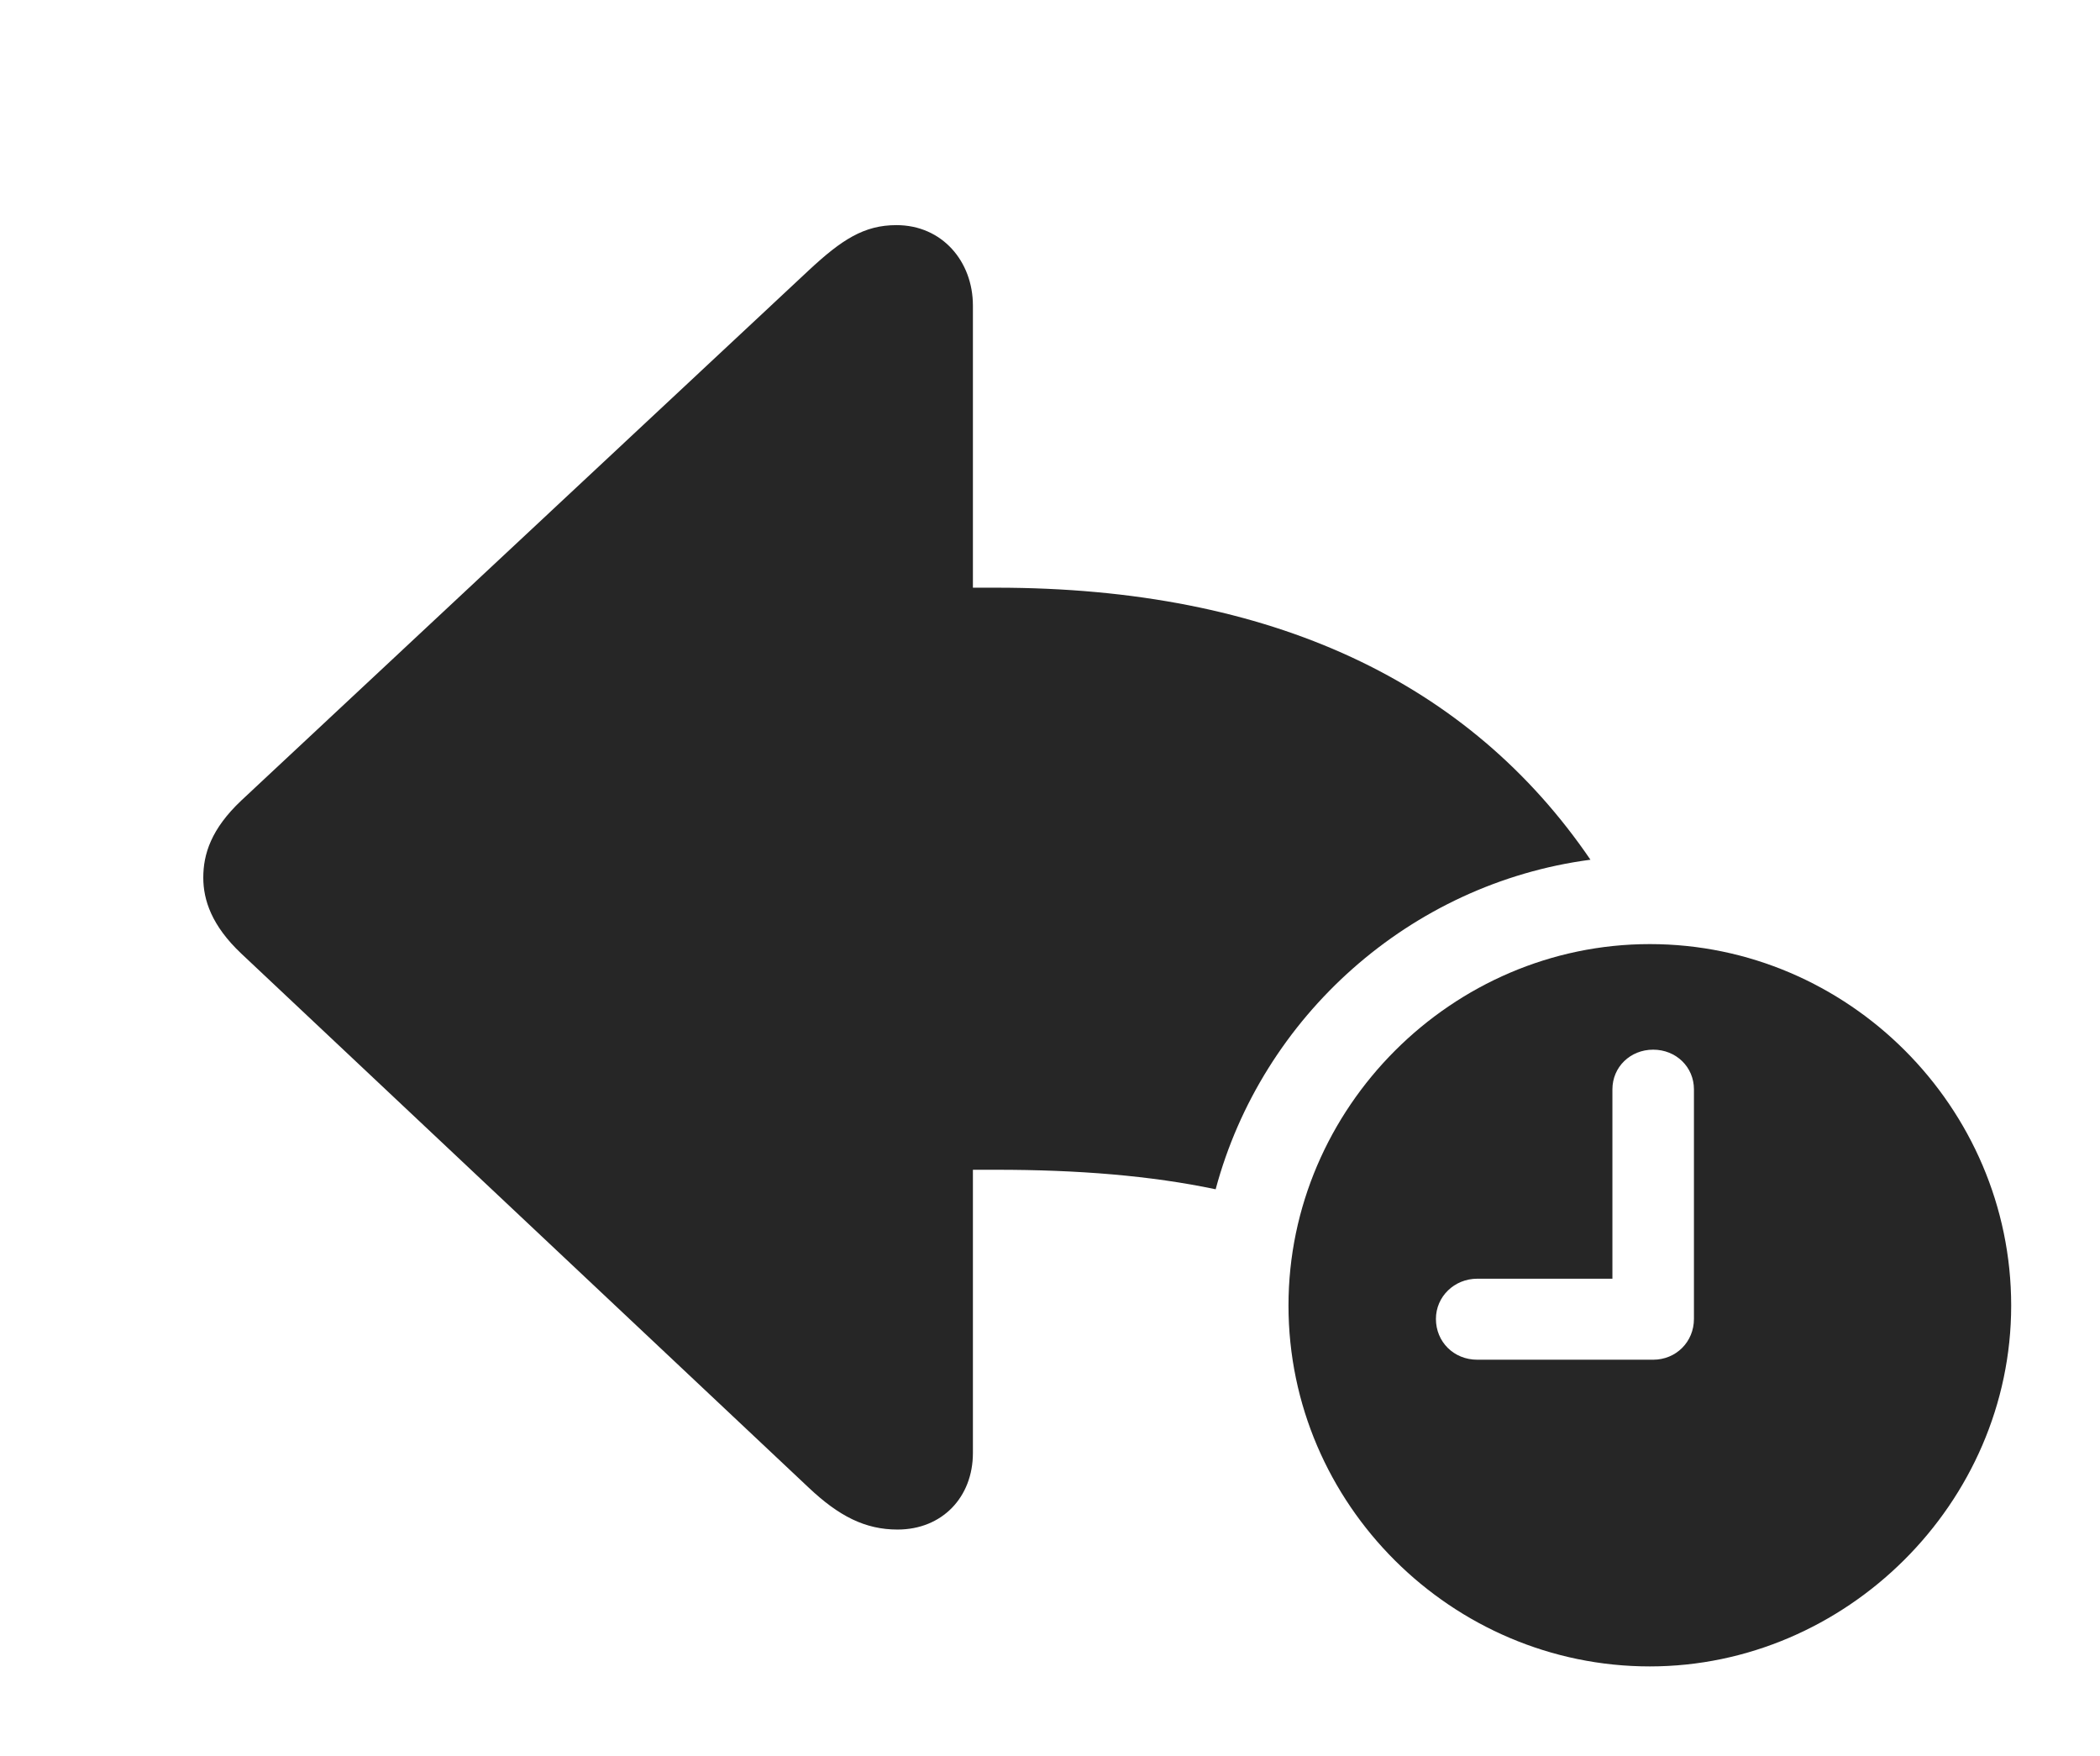<?xml version="1.0" encoding="UTF-8"?>
<!--Generator: Apple Native CoreSVG 326-->
<!DOCTYPE svg
PUBLIC "-//W3C//DTD SVG 1.1//EN"
       "http://www.w3.org/Graphics/SVG/1.1/DTD/svg11.dtd">
<svg version="1.1" xmlns="http://www.w3.org/2000/svg" xmlns:xlink="http://www.w3.org/1999/xlink" viewBox="0 0 73.438 61.387">
 <g>
  <rect height="61.387" opacity="0" width="73.438" x="0" y="0"/>
  <path d="M34.023 10.684L34.023 20.547L34.844 20.547C44.504 20.547 51.396 23.868 55.619 30.058C49.308 30.891 44.131 35.538 42.512 41.58C40.238 41.102 37.691 40.898 34.844 40.898L34.023 40.898L34.023 50.801C34.023 52.344 32.949 53.477 31.387 53.477C30.254 53.477 29.336 53.008 28.281 52.012L8.438 33.34C7.402 32.363 7.109 31.465 7.109 30.684C7.109 29.863 7.383 28.984 8.438 27.988L28.281 9.453C29.434 8.379 30.215 7.871 31.348 7.871C32.949 7.871 34.023 9.141 34.023 10.684Z" fill="black" fill-opacity="0.85"/>
  <path d="M70.332 45.645C70.332 52.559 64.551 58.262 57.695 58.262C50.781 58.262 45.059 52.598 45.059 45.645C45.059 38.73 50.781 33.008 57.695 33.008C64.629 33.008 70.332 38.711 70.332 45.645ZM56.387 38.086L56.387 44.707L51.66 44.707C50.859 44.707 50.215 45.332 50.215 46.113C50.215 46.914 50.84 47.539 51.66 47.539L57.812 47.539C58.613 47.539 59.238 46.914 59.238 46.113L59.238 38.086C59.238 37.305 58.613 36.699 57.812 36.699C57.012 36.699 56.387 37.305 56.387 38.086Z" fill="black" fill-opacity="0.85"/>
 </g>
</svg>
